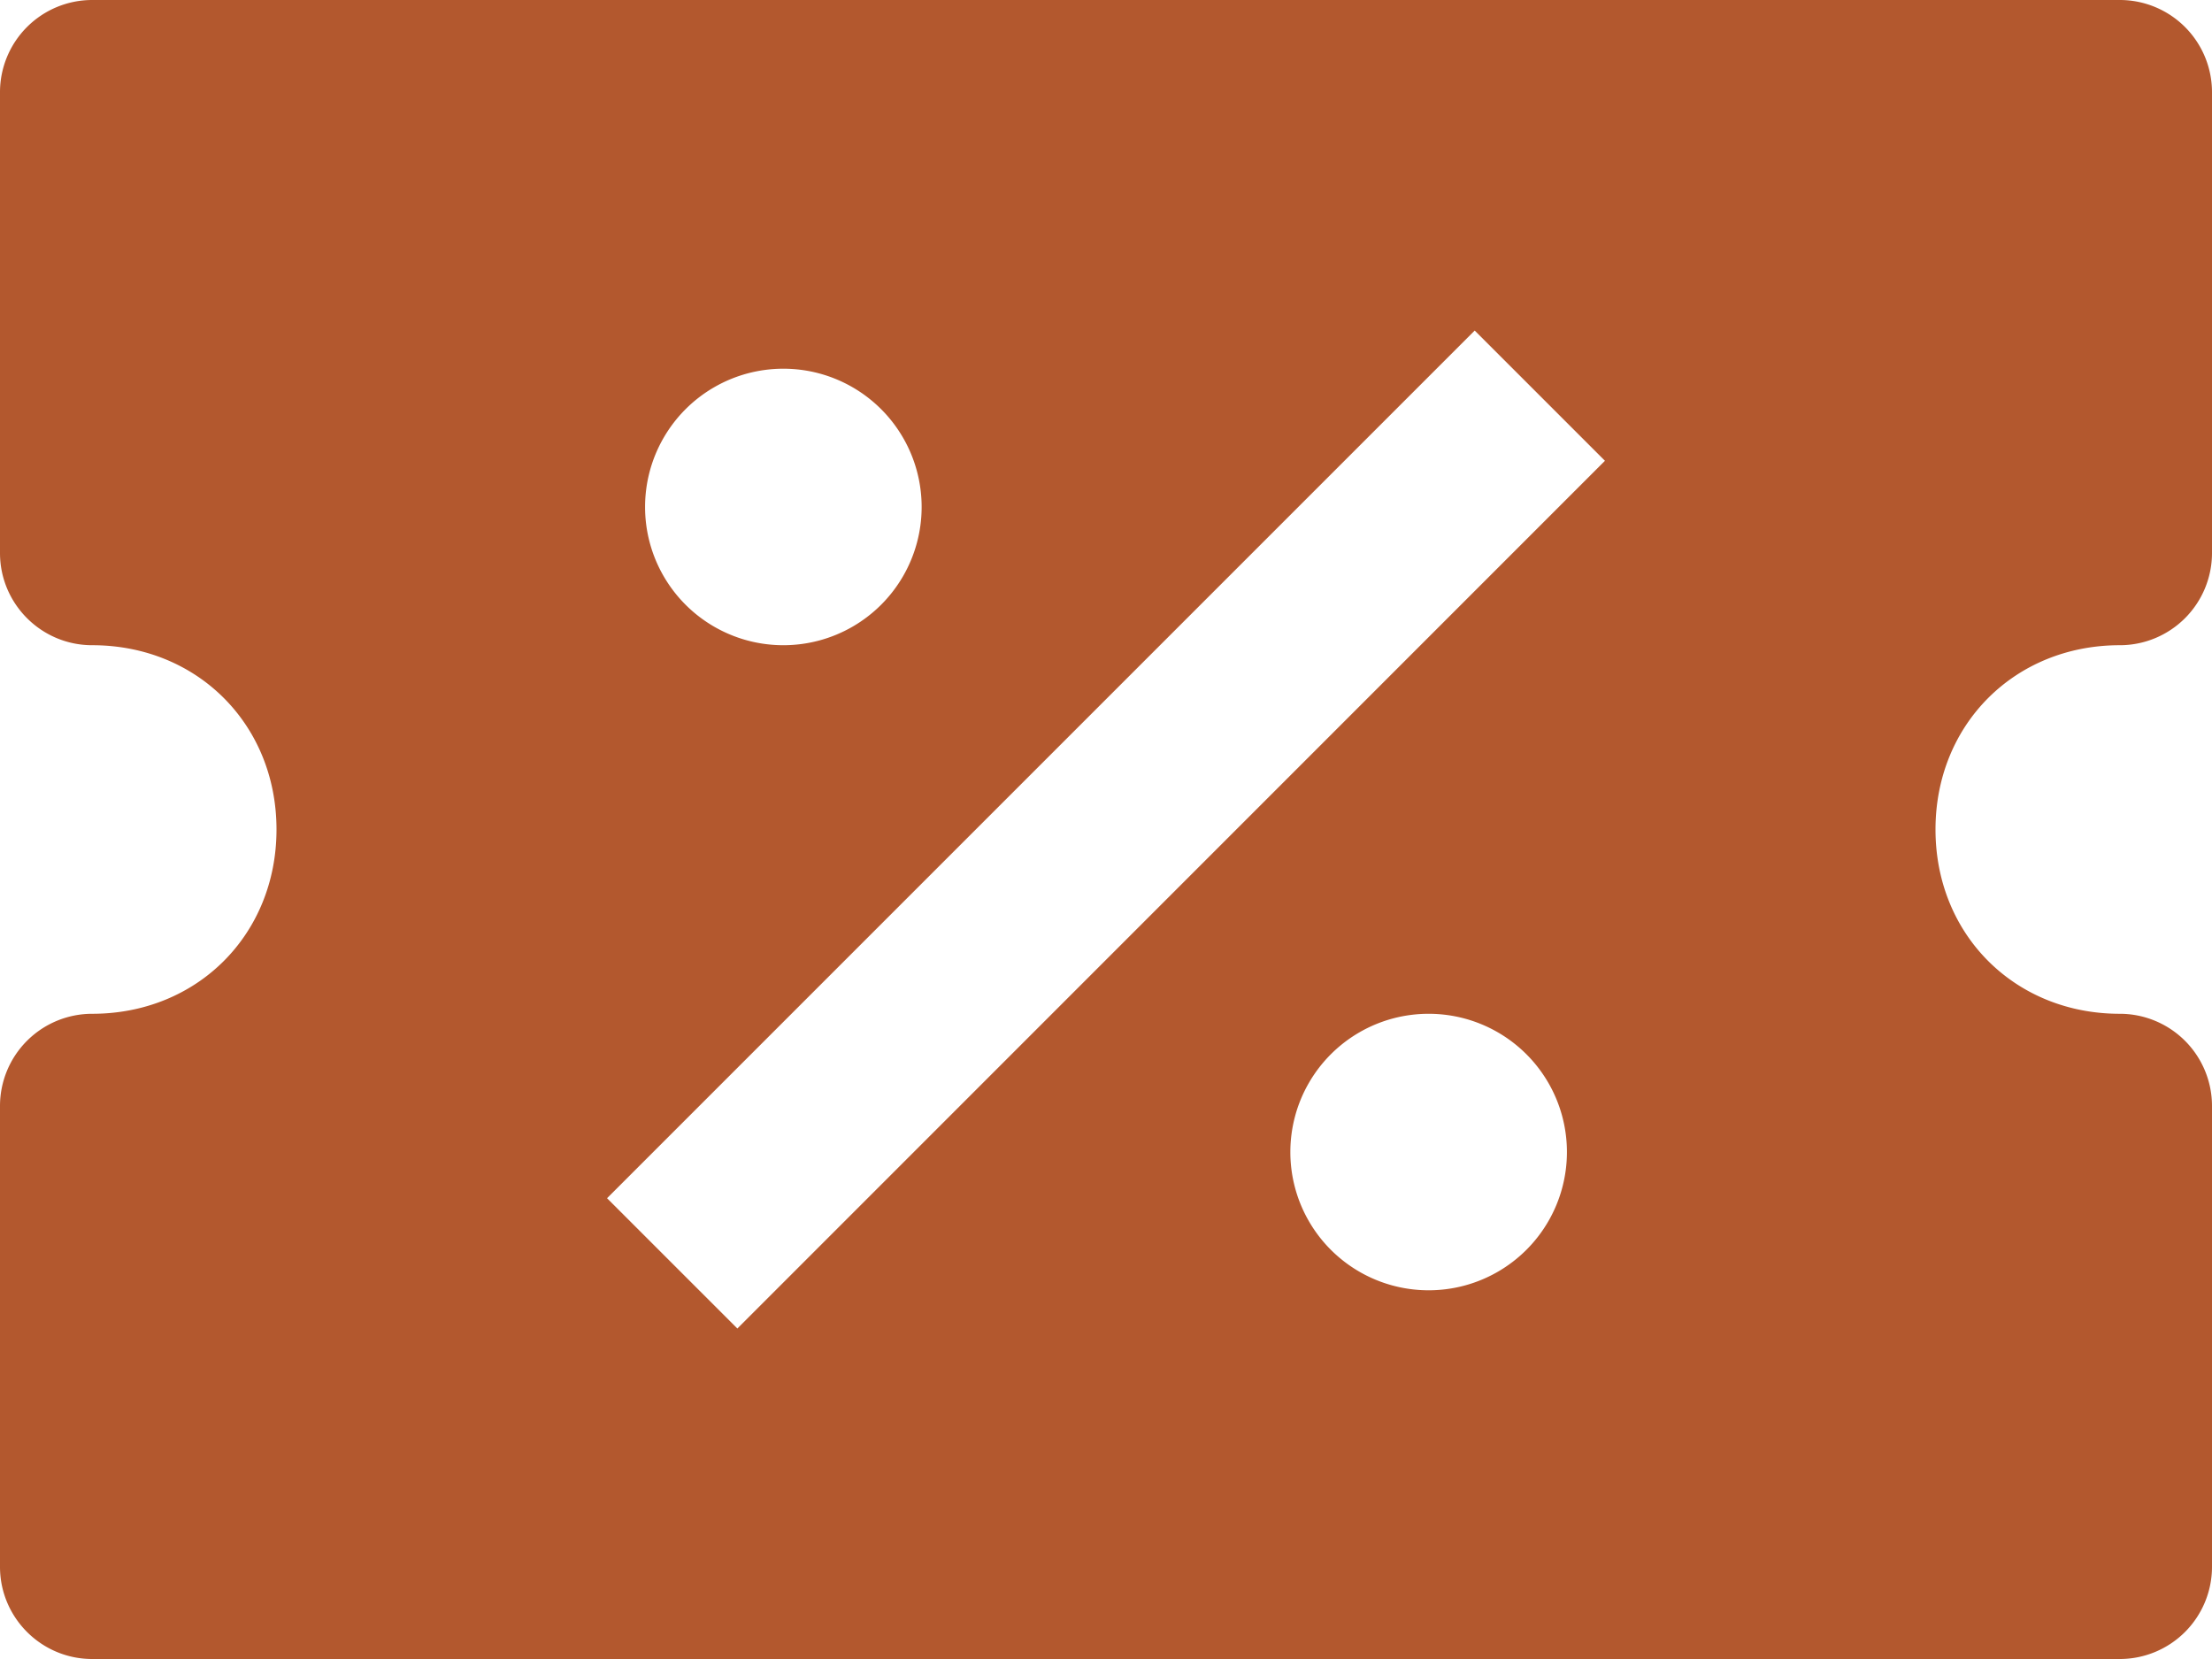 <svg xmlns="http://www.w3.org/2000/svg" width="16" height="12" viewBox="0 0 16 12">
    <path fill="#B3582E" d="M15.333 4.667A.667.667 0 0016 4V.667A.667.667 0 0015.333 0H.667A.667.667 0 000 .667V4c0 .368.299.667.667.667C1.427 4.667 2 5.24 2 6S1.427 7.333.667 7.333A.667.667 0 000 8v3.333c0 .368.299.667.667.667h14.666a.667.667 0 00.667-.667V8a.667.667 0 00-.667-.667C14.573 7.333 14 6.76 14 6s.573-1.333 1.333-1.333zm-9.666-2a1 1 0 11-.001 2 1 1 0 010-2zm4.666 6.666a1 1 0 11.001-2 1 1 0 010 2zm-5 .276l-.942-.942 6.276-6.276.942.942L5.333 9.61z"/>
</svg>
